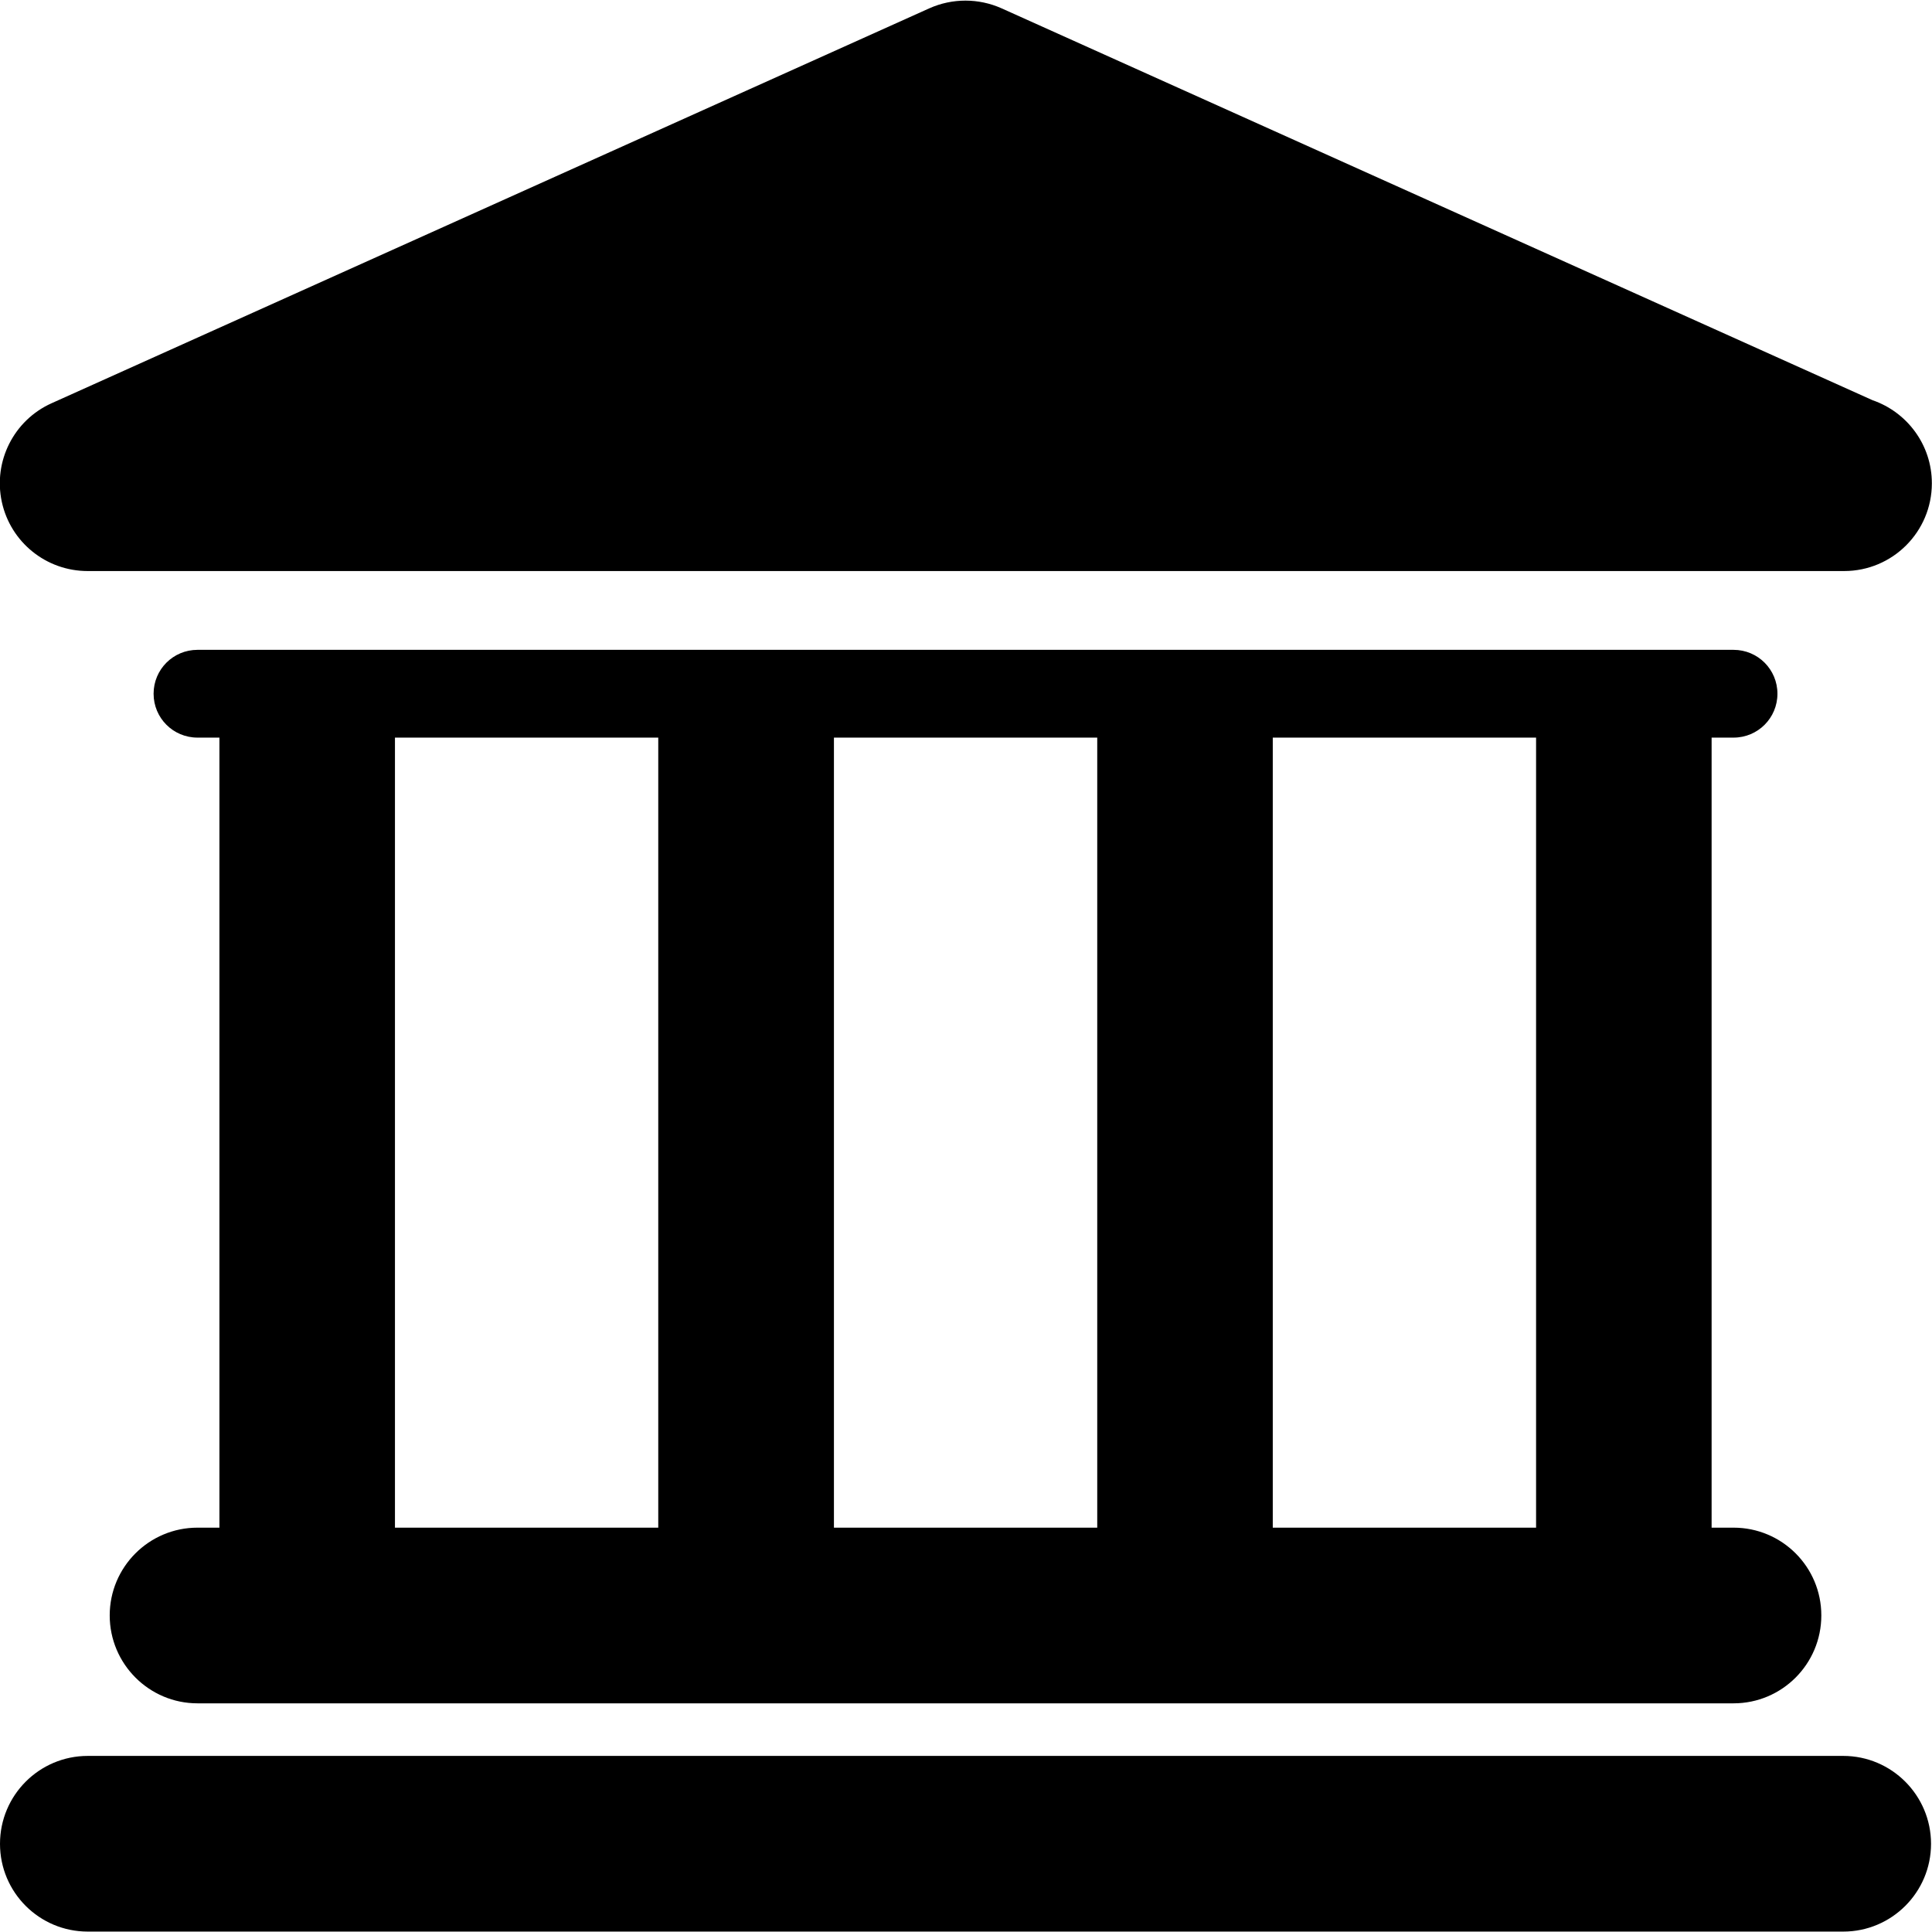 <?xml version="1.0" encoding="utf-8"?>
<!-- Generated by IcoMoon.io -->
<!DOCTYPE svg PUBLIC "-//W3C//DTD SVG 1.1//EN" "http://www.w3.org/Graphics/SVG/1.1/DTD/svg11.dtd">
<svg version="1.1" xmlns="http://www.w3.org/2000/svg" xmlns:xlink="http://www.w3.org/1999/xlink" width="14" height="14" viewBox="0 0 14 14">
<path d="M13.358 12.724h-12.722c-0.351 0-0.636 0.285-0.636 0.637s0.285 0.636 0.636 0.636h12.721c0.351 0 0.636-0.285 0.636-0.636s-0.285-0.637-0.636-0.637z"></path>
<path d="M1.431 11.070c-0.351 0-0.636 0.285-0.636 0.636s0.285 0.637 0.636 0.637h11.131c0.351 0 0.636-0.285 0.636-0.637s-0.285-0.636-0.636-0.636h-0.159v-5.725h0.159c0.176 0 0.318-0.142 0.318-0.318s-0.142-0.318-0.318-0.318h-11.131c-0.176 0-0.318 0.142-0.318 0.318s0.142 0.318 0.318 0.318h0.159v5.725h-0.159zM11.131 5.345v5.725h-1.908v-5.725h1.908zM7.951 5.345v5.725h-1.908v-5.725h1.908zM2.862 5.345h1.908v5.725h-1.908v-5.725z"></path>
<path d="M0.636 4.138h12.721c0.002 0 0.004 0 0.006 0 0.352 0 0.636-0.285 0.636-0.636 0-0.279-0.18-0.516-0.43-0.602l-6.312-2.84c-0.166-0.074-0.356-0.074-0.522 0l-6.361 2.862c-0.274 0.123-0.424 0.421-0.361 0.714s0.322 0.502 0.622 0.502z"></path>
</svg>
